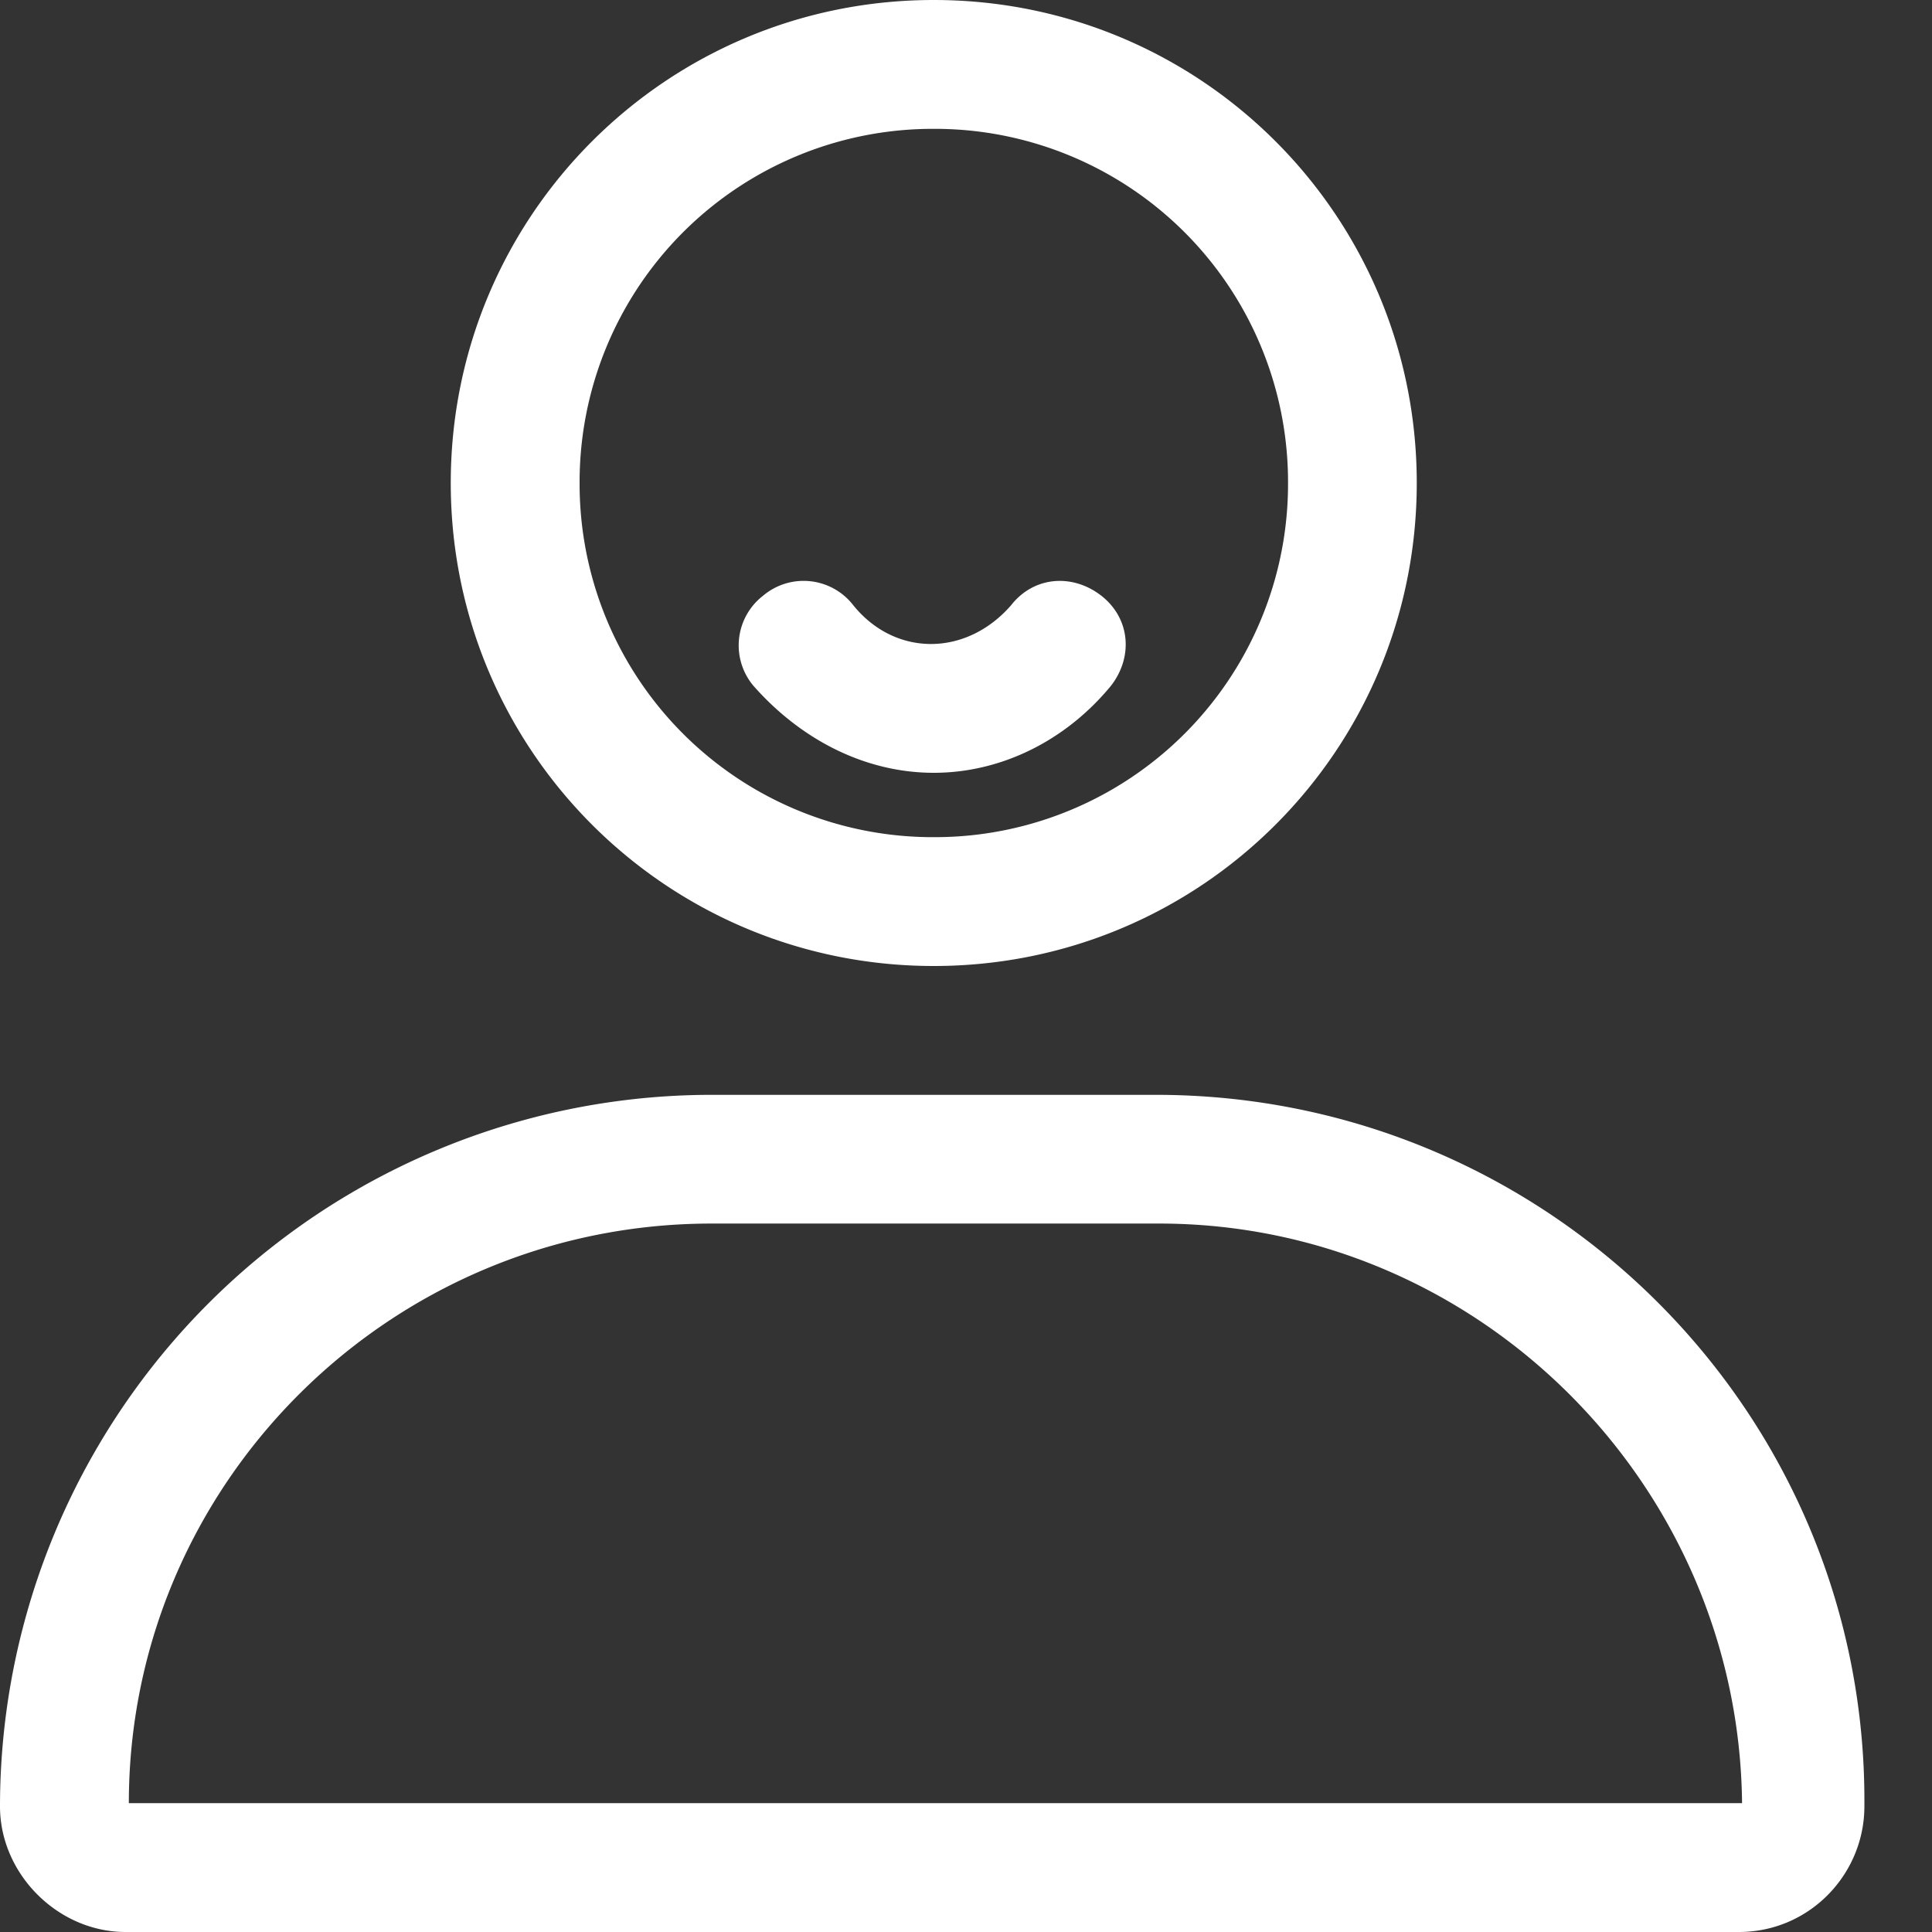 <svg xmlns="http://www.w3.org/2000/svg" width="16" height="16" viewBox="0 0 16 16">
    <rect x="0" y="0" width="16" height="16" fill="#333333" stroke="none"/>
    <g fill="#FFF" fill-rule="nonzero">
        <path d="M7.733 8c2.214 0 4-1.787 4-4s-1.786-4-4-4c-2.213 0-4 1.787-4 4s1.787 4 4 4zm0-6.933A2.925 2.925 0 0 1 10.667 4a2.925 2.925 0 0 1-2.934 2.933A2.925 2.925 0 0 1 4.8 4a2.925 2.925 0 0 1 2.933-2.933z"/>
        <path d="M7.733 6.4c.56 0 1.094-.267 1.467-.72.187-.24.16-.56-.08-.747-.24-.186-.56-.16-.747.08-.373.427-.96.427-1.306 0a.52.52 0 0 0-.747-.08.52.52 0 0 0-.08.747c.4.453.933.72 1.493.72zM1.04 16H14.4c.587 0 1.04-.48 1.04-1.04.027-3.253-2.613-5.893-5.867-5.893h-3.68A5.895 5.895 0 0 0 0 14.96C0 15.52.48 16 1.04 16zm4.853-5.867H9.6c2.64 0 4.8 2.16 4.827 4.8H1.067c0-2.64 2.16-4.8 4.826-4.8z"/>
    </g>
</svg>
